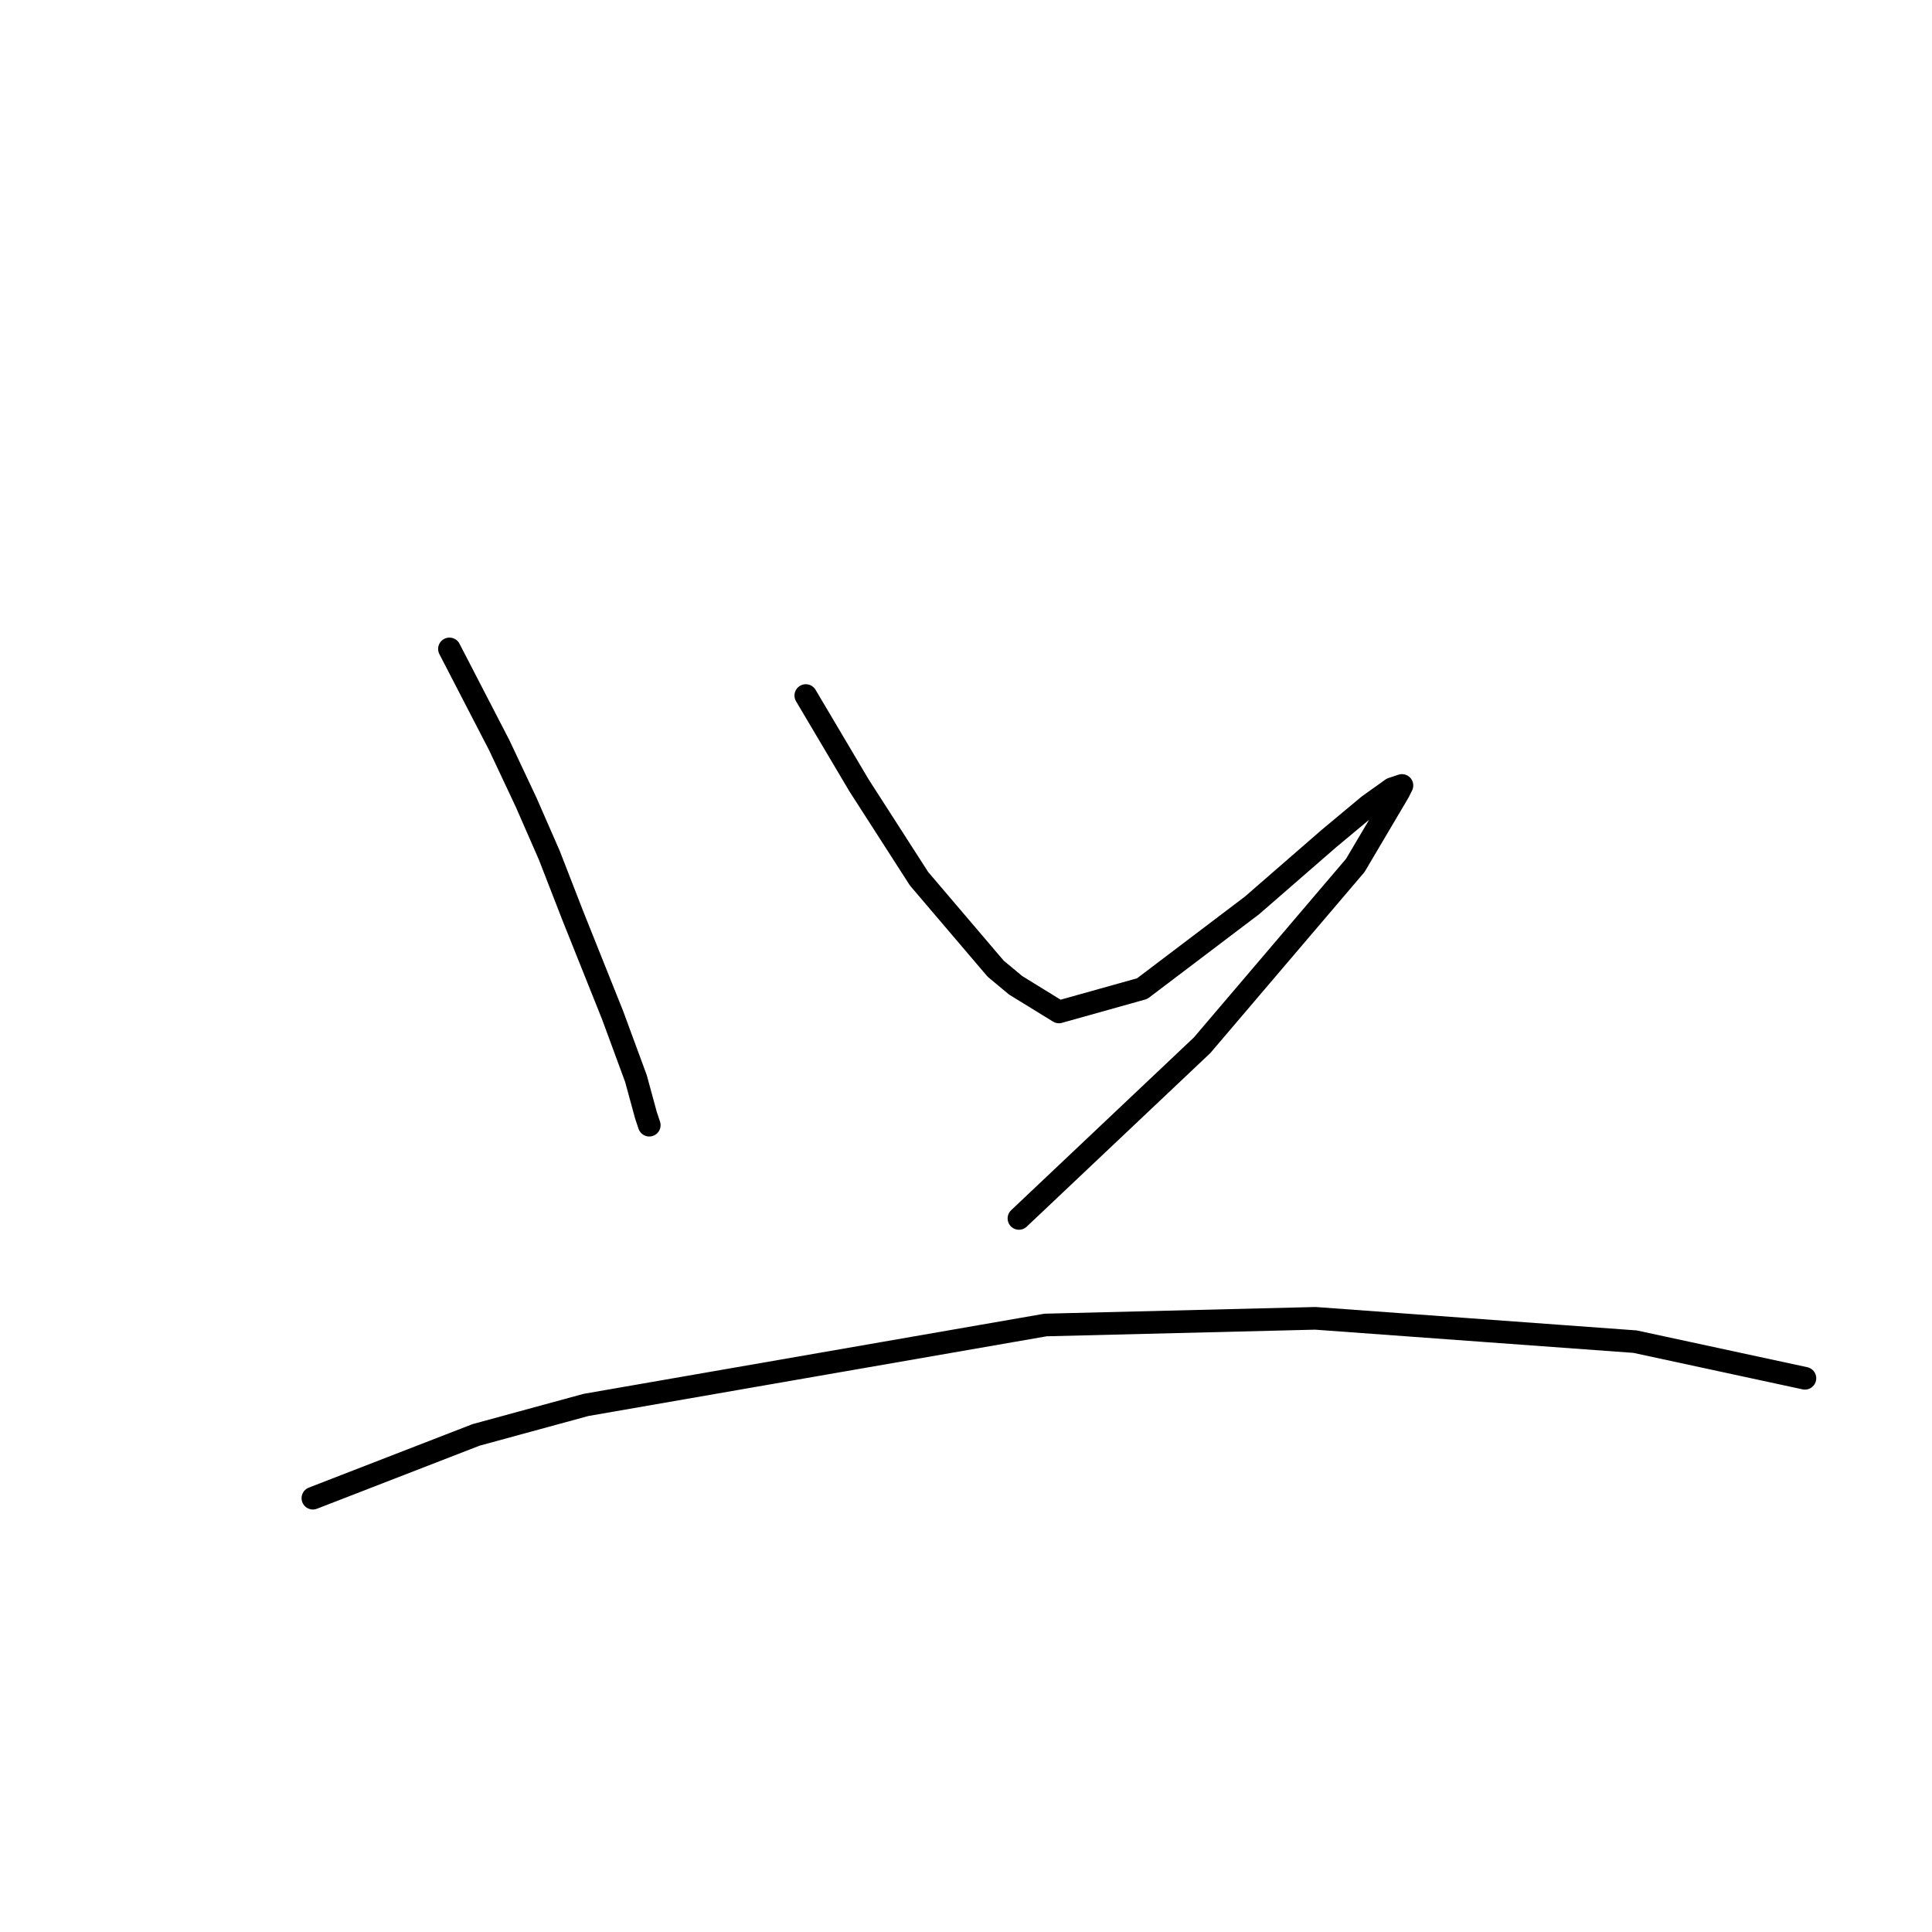 <?xml version="1.0" standalone="no"?>
    <svg width="256" height="256" xmlns="http://www.w3.org/2000/svg" version="1.1">
    <polyline stroke="black" stroke-width="3" stroke-linecap="round" fill="transparent" stroke-linejoin="round" points="59.553 85.985 66.173 98.783 69.703 106.285 72.792 113.345 75.881 121.289 81.177 134.528 84.266 142.912 85.59 147.767 86.031 149.091 86.031 149.091 " />
        <polyline stroke="black" stroke-width="3" stroke-linecap="round" fill="transparent" stroke-linejoin="round" points="106.772 92.163 113.833 104.078 117.805 110.256 121.776 116.435 131.926 128.35 134.574 130.556 140.311 134.086 151.343 130.997 165.906 119.965 176.056 111.139 181.352 106.726 184.441 104.52 185.765 104.078 185.323 104.961 179.586 114.669 159.287 138.499 135.015 161.447 135.015 161.447 " />
        <polyline stroke="black" stroke-width="3" stroke-linecap="round" fill="transparent" stroke-linejoin="round" points="41.46 198.516 63.083 190.131 77.646 186.16 138.546 175.569 174.291 174.686 216.655 177.775 239.162 182.629 239.162 182.629 " />
        </svg>
